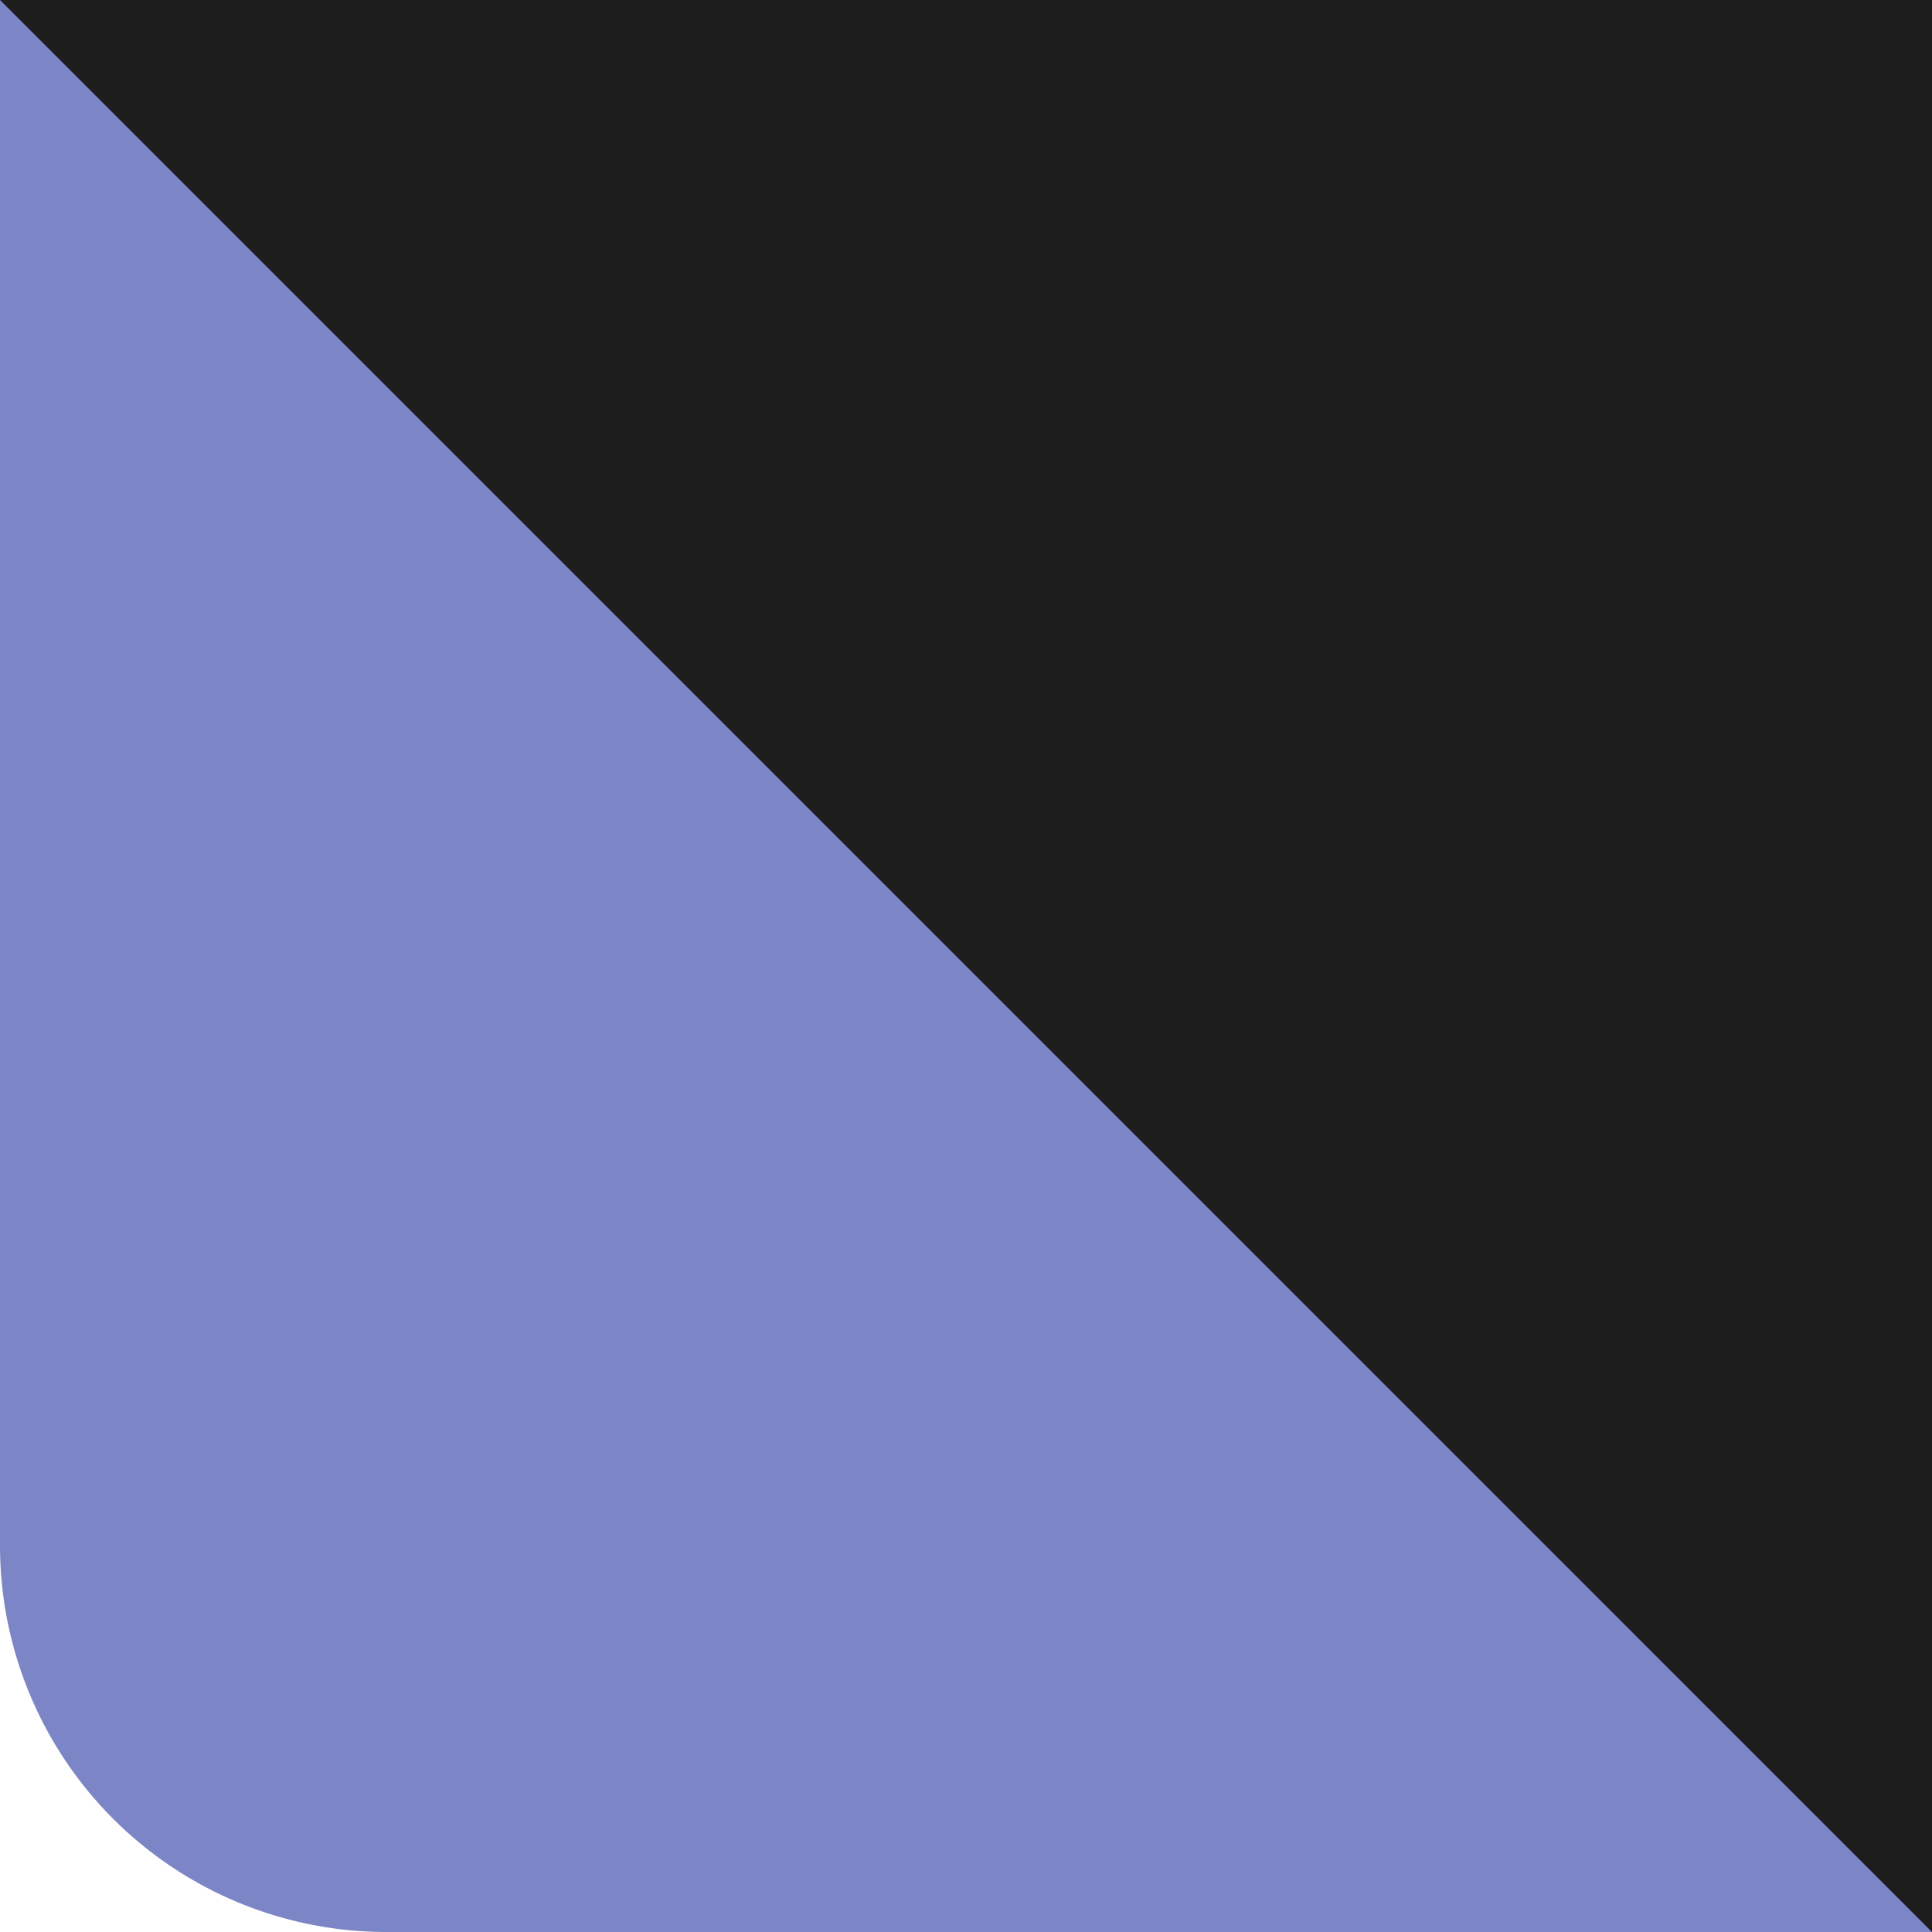 <svg width="40" height="40" viewBox="0 0 40 40" xmlns="http://www.w3.org/2000/svg">
    <g fill="none" fill-rule="evenodd">
        <path d="M0 0h40v40H12C5.373 40 0 34.627 0 28V0z" fill="#1D1D1D"/>
        <path d="m0 0 40 40H8a8 8 0 0 1-8-8V0z" fill="#7C86C7"/>
    </g>
</svg>
